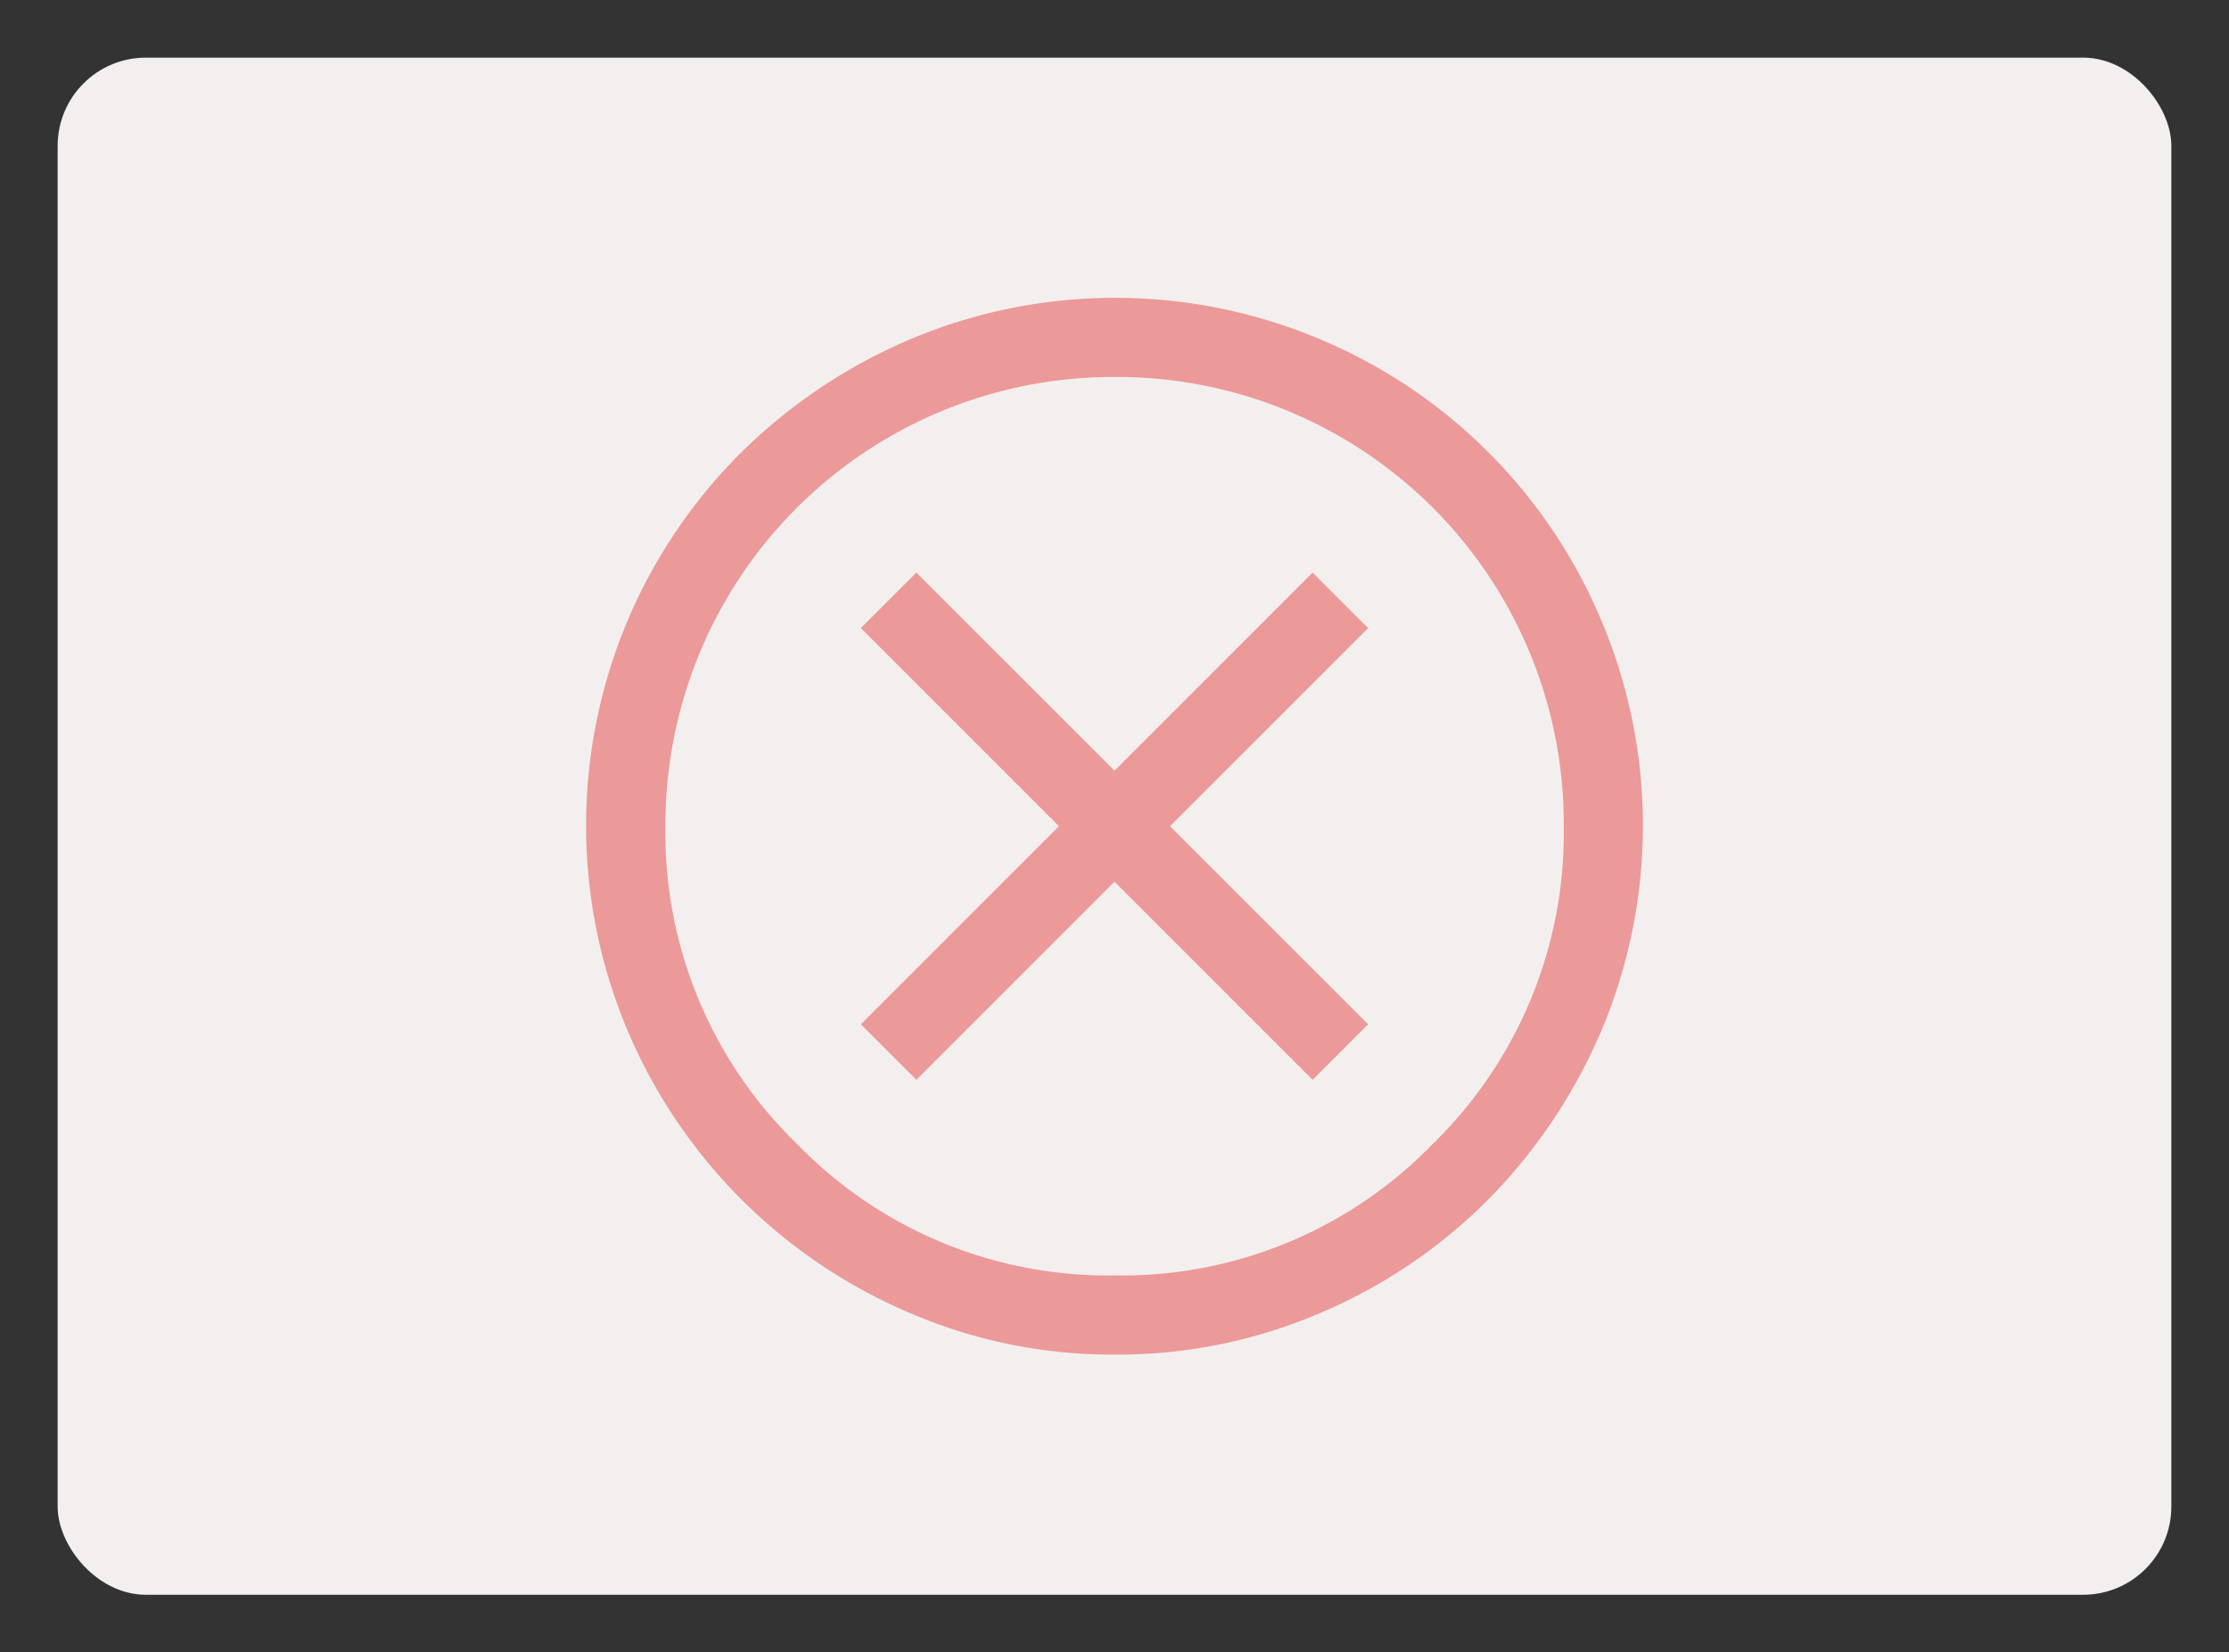 <svg id="Layer_1" data-name="Layer 1" xmlns="http://www.w3.org/2000/svg" viewBox="0 0 116 86"><rect x="0" y="0" width="116" height="86" fill="#333333" stroke="none"/><defs><style>.cls-1{fill:#f4efef;}.cls-2{fill:#eb9999;}</style></defs><rect class="cls-1" x="3" y="3" width="110" height="80" rx="4.59"/><path class="cls-2" d="M47.69,56.2,58,45.89,68.31,56.2l2.89-2.89L60.89,43,71.2,32.69,68.31,29.8,58,40.11,47.69,29.8,44.8,32.69,55.11,43,44.8,53.31ZM58,70.5a26.53,26.53,0,0,1-10.66-2.17A27.71,27.71,0,0,1,32.67,53.66a27.42,27.42,0,0,1,0-21.38,27.43,27.43,0,0,1,5.91-8.74,28.26,28.26,0,0,1,8.76-5.87,27.44,27.44,0,0,1,21.39,0,27.34,27.34,0,0,1,14.6,14.61,27.42,27.42,0,0,1,0,21.38,28.26,28.26,0,0,1-5.87,8.76,27.43,27.43,0,0,1-8.74,5.91A26.65,26.65,0,0,1,58,70.5Zm0-4.12a22.51,22.51,0,0,0,16.57-6.85A22.57,22.57,0,0,0,81.38,43,23.25,23.25,0,0,0,58,19.62,23.3,23.3,0,0,0,34.63,43a22.52,22.52,0,0,0,6.84,16.53A22.53,22.53,0,0,0,58,66.38Z"/></svg>